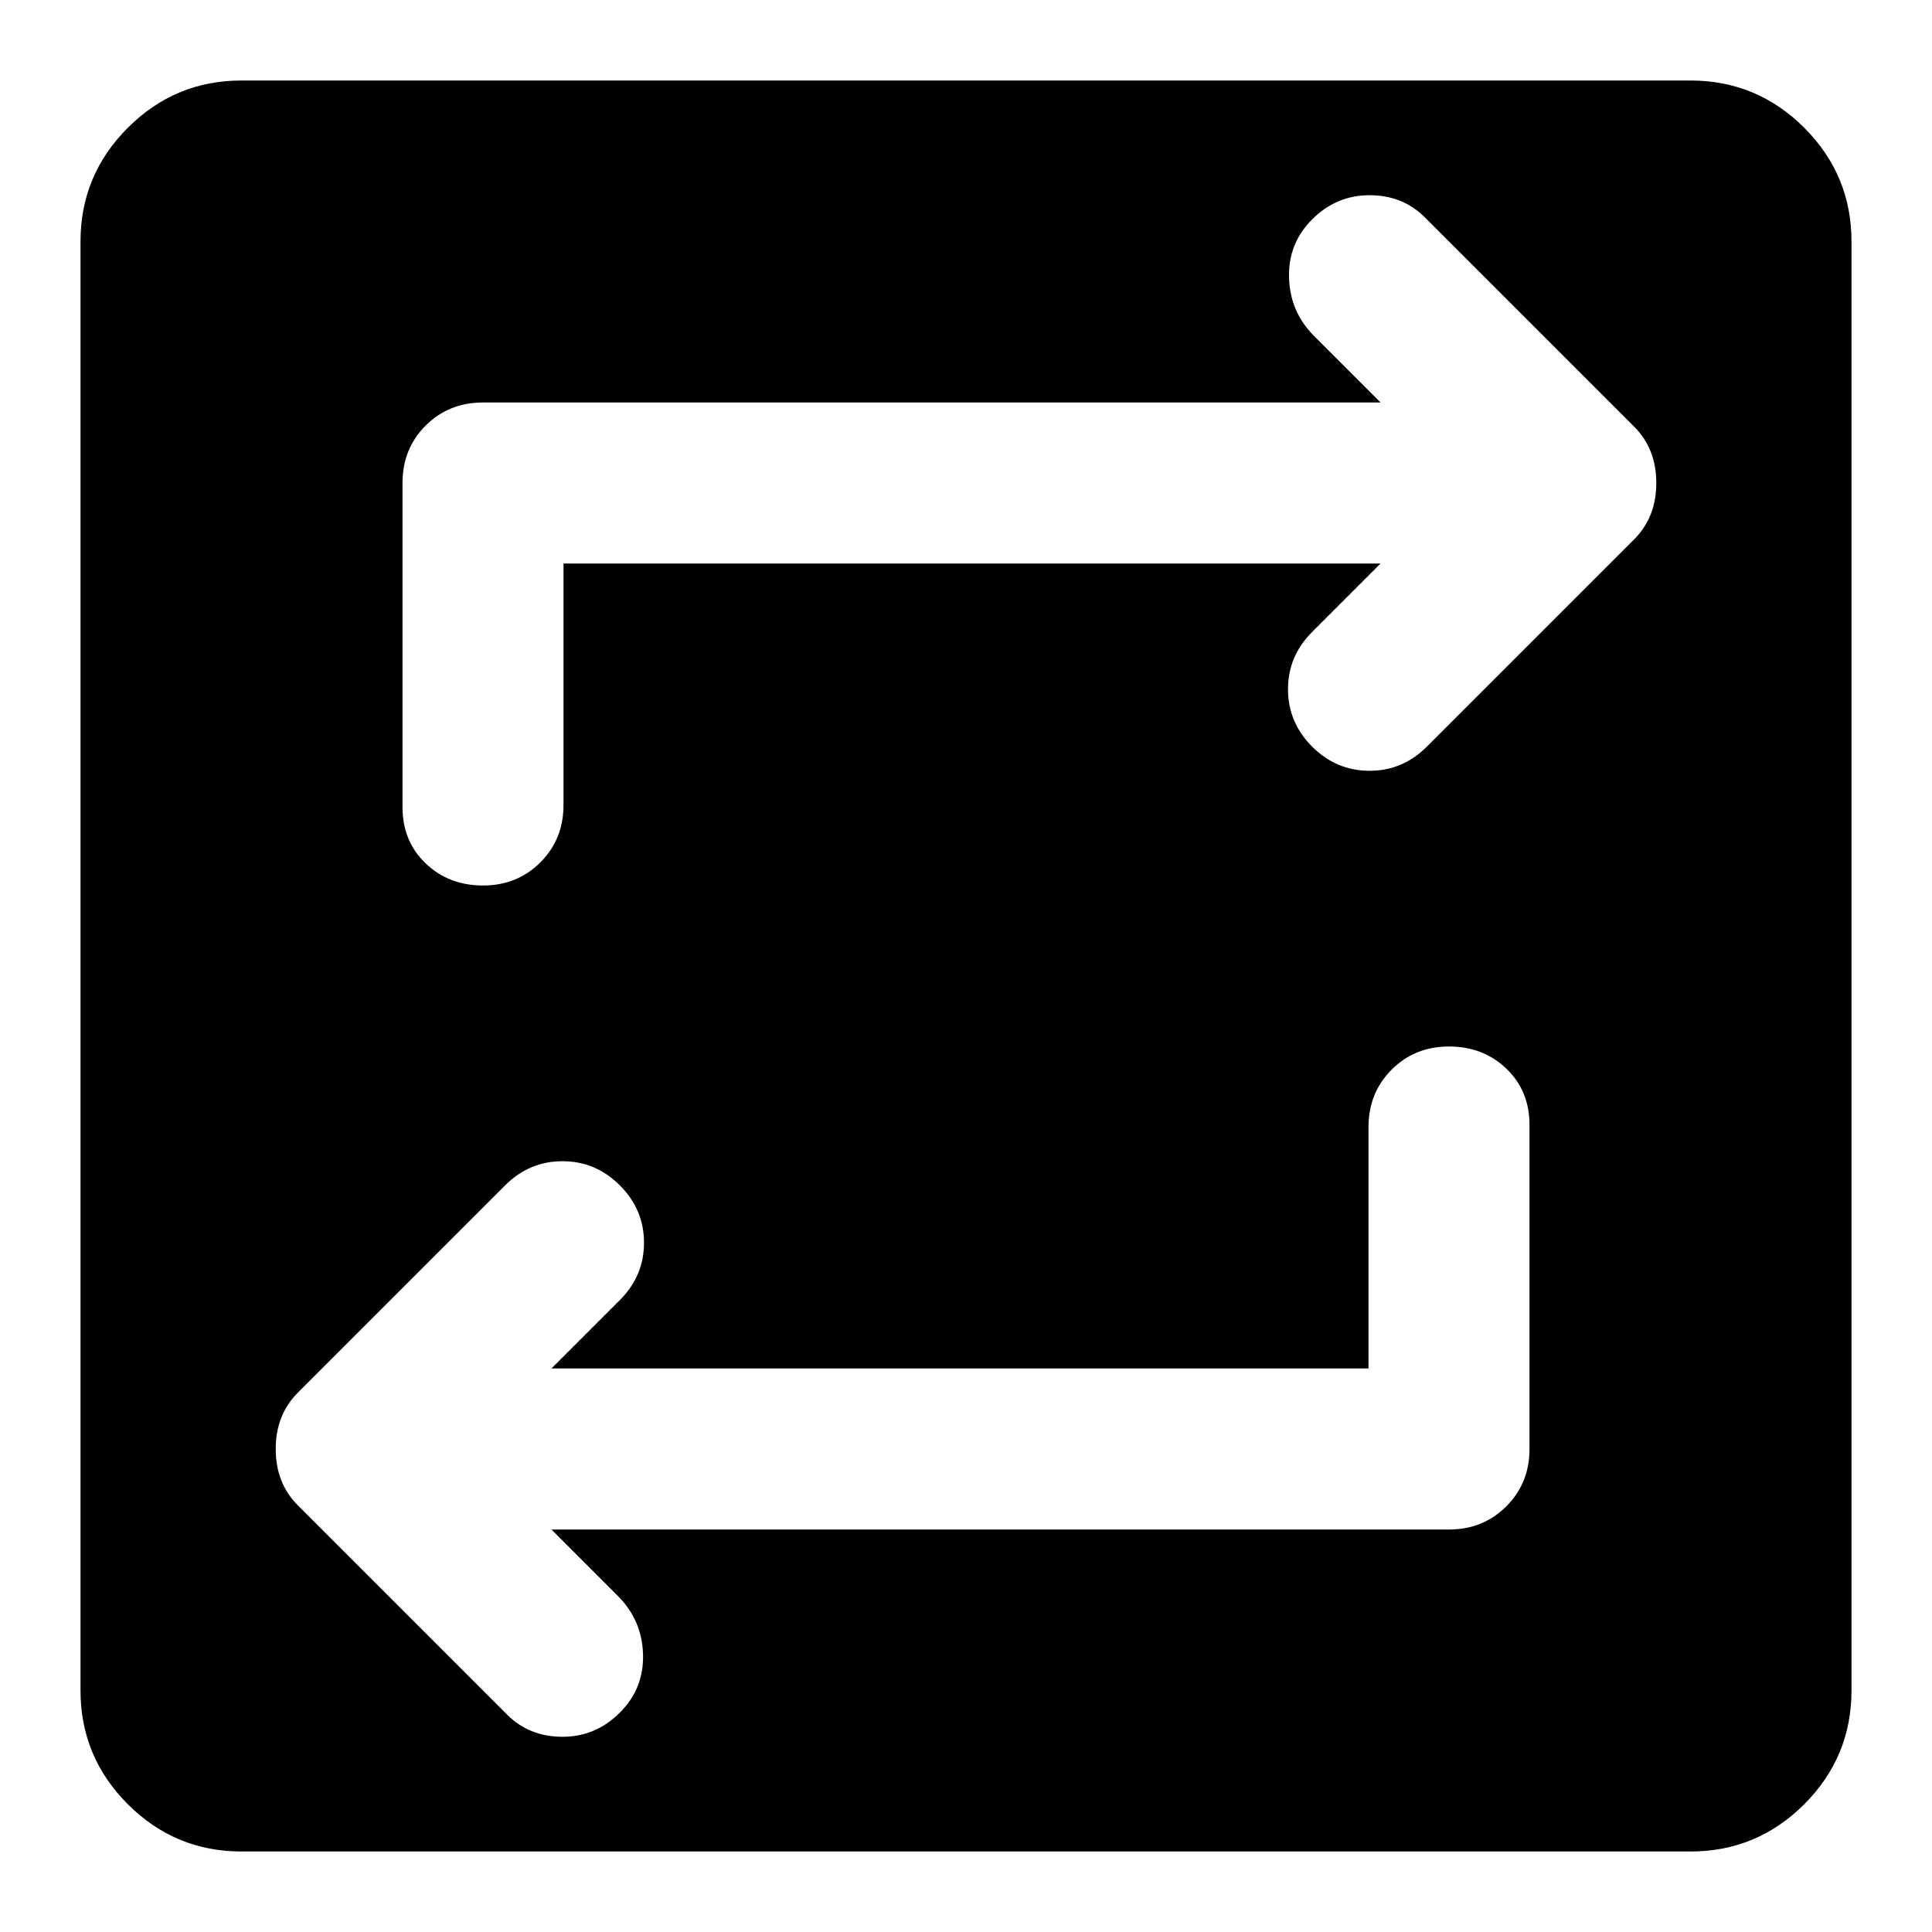 <svg xmlns="http://www.w3.org/2000/svg" viewBox="0 0 24 24"><path d="M3 23q-.825 0-1.412-.587Q1 21.825 1 21V3q0-.825.588-1.413Q2.175 1 3 1h18q.825 0 1.413.587Q23 2.175 23 3v18q0 .825-.587 1.413Q21.825 23 21 23Zm14-6H6.85l.85-.85q.3-.3.3-.712 0-.413-.3-.713t-.712-.3q-.413 0-.713.3L3.7 17.3q-.275.275-.275.7 0 .425.275.7l2.6 2.6q.275.275.688.275.412 0 .712-.3t.288-.725q-.013-.425-.313-.725L6.85 19H18q.425 0 .712-.288Q19 18.425 19 18v-4.025q0-.425-.288-.7Q18.425 13 18 13t-.712.287Q17 13.575 17 14ZM7 7h10.15l-.85.85q-.3.3-.3.712 0 .413.3.713t.713.3q.412 0 .712-.3L20.3 6.7q.275-.275.275-.7 0-.425-.275-.7l-2.6-2.6q-.275-.275-.687-.275-.413 0-.713.3t-.287.725q.012.425.312.725L17.15 5H6q-.425 0-.713.287Q5 5.575 5 6v4.025q0 .425.287.7Q5.575 11 6 11t.713-.288Q7 10.425 7 10Z"/></svg>